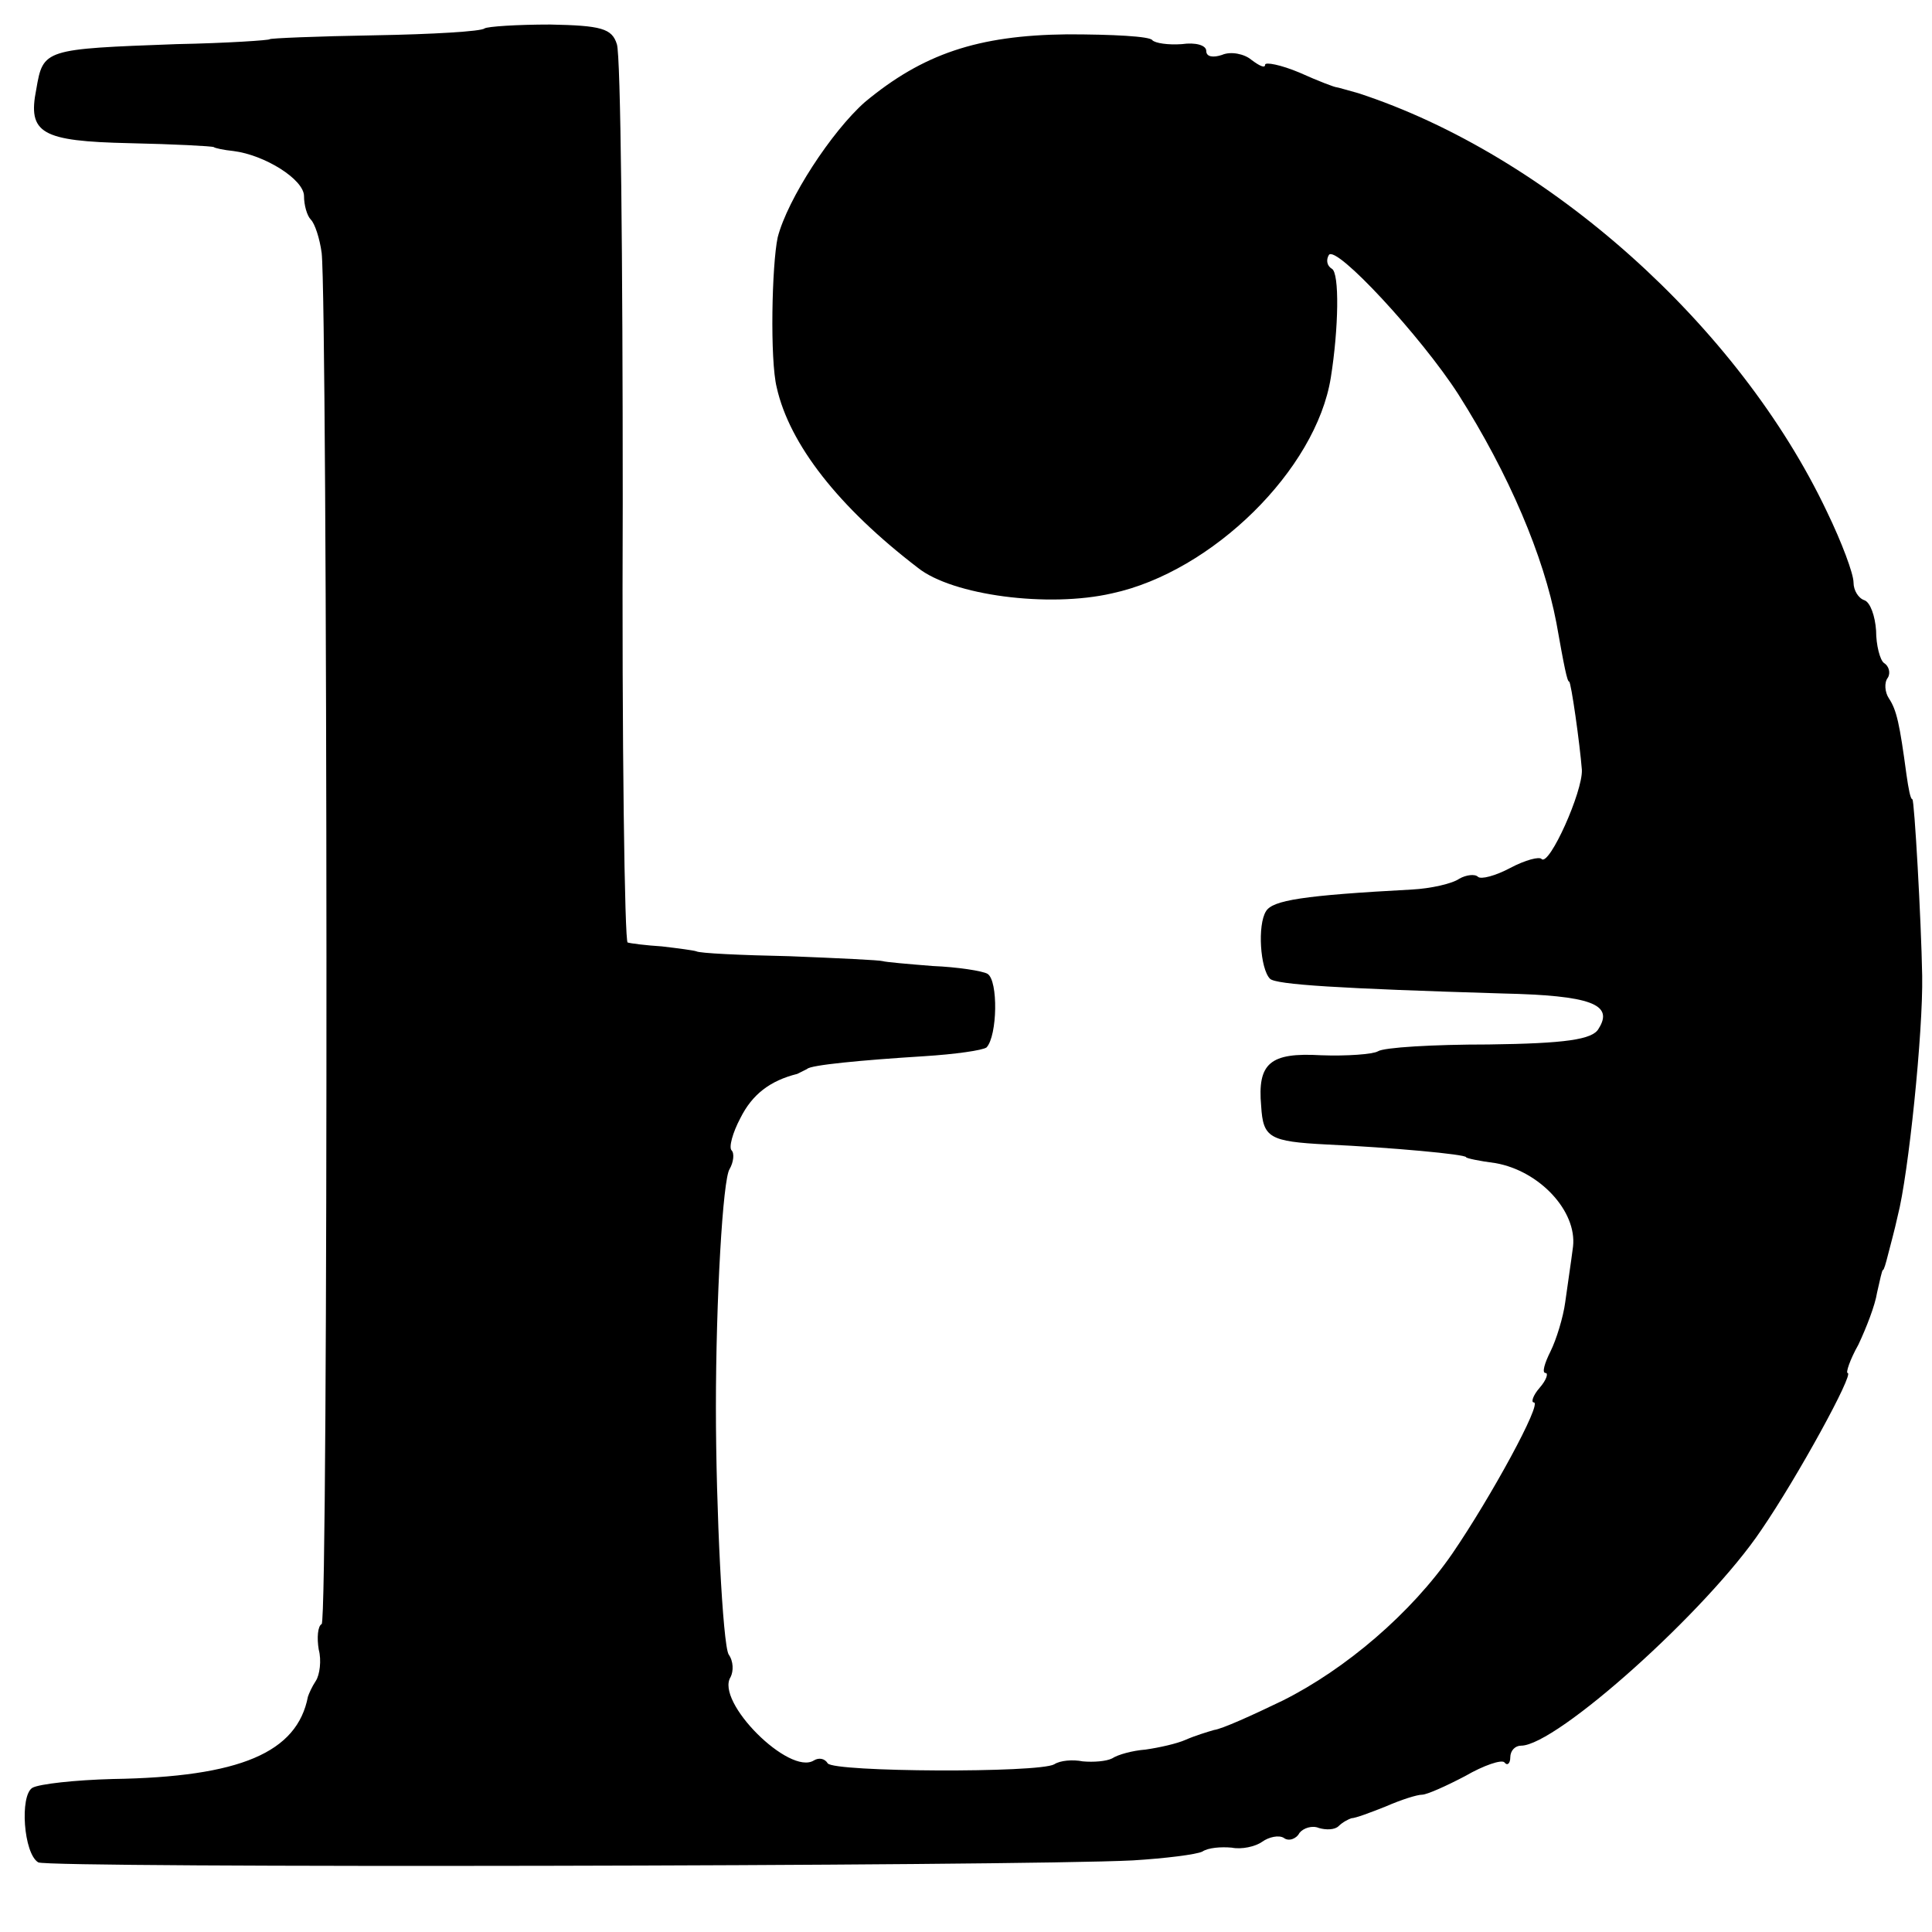 <?xml version="1.0" standalone="no"?>
<!DOCTYPE svg PUBLIC "-//W3C//DTD SVG 20010904//EN"
 "http://www.w3.org/TR/2001/REC-SVG-20010904/DTD/svg10.dtd">
<svg version="1.0" xmlns="http://www.w3.org/2000/svg"
 width="197pt" height="197pt" viewBox="0 0 197 197"
 preserveAspectRatio="xMidYMid meet">
<g transform="translate(0,197) scale(0.1,-0.1)"
fill="#000000" stroke="none">
<path d="M494 1941 c-3 -3 -53 -6 -112 -7 -59 -1 -107 -3 -107 -4 0 -1 -43 -4
-95 -5 -135 -5 -136 -5 -143 -46 -9 -45 5 -53 95 -55 46 -1 84 -3 86 -4 1 -1
10 -3 20 -4 32 -4 72 -29 72 -46 0 -9 3 -20 7 -24 4 -4 9 -19 11 -34 6 -55 7
-1394 0 -1398 -4 -2 -5 -14 -3 -26 3 -11 1 -26 -3 -32 -4 -6 -7 -13 -8 -16
-11 -57 -69 -82 -199 -84 -38 -1 -75 -5 -82 -9 -13 -8 -9 -67 6 -76 9 -6 999
-4 1116 2 33 2 65 6 71 9 6 4 19 5 30 4 10 -2 24 1 31 6 7 5 17 7 22 4 5 -4
13 -1 16 5 4 5 13 8 20 5 7 -2 16 -2 20 2 4 4 10 7 13 8 4 0 20 6 35 12 16 7
32 12 37 12 5 0 25 9 44 19 19 11 37 17 40 14 3 -4 6 -1 6 5 0 7 5 12 11 12
36 0 190 138 245 220 37 54 95 160 88 160 -2 0 2 13 11 29 8 17 17 40 19 53 3
13 5 23 6 23 1 0 3 7 5 15 2 8 7 26 10 40 11 42 26 188 25 245 -1 57 -8 180
-10 180 -2 0 -4 11 -6 25 -7 52 -10 66 -18 78 -4 6 -5 16 -1 21 3 5 1 12 -4
15 -4 3 -8 18 -8 33 -1 15 -6 29 -12 31 -6 2 -11 10 -11 18 0 9 -12 41 -27 72
-90 190 -285 364 -478 427 -11 3 -21 6 -22 6 -2 0 -18 6 -38 15 -19 8 -35 11
-35 8 0 -4 -6 -1 -14 5 -7 6 -21 9 -30 5 -9 -3 -16 -2 -16 4 0 6 -11 9 -25 7
-14 -1 -27 1 -30 4 -2 4 -41 6 -87 6 -91 -1 -147 -20 -206 -69 -34 -30 -79
-99 -89 -138 -6 -28 -8 -125 -1 -153 13 -58 63 -122 144 -184 35 -28 133 -41
198 -26 102 22 208 126 223 220 8 50 9 107 1 111 -5 3 -6 9 -3 14 7 11 94 -83
132 -142 52 -82 87 -165 100 -233 8 -45 11 -60 13 -60 2 0 11 -64 13 -90 1
-22 -33 -98 -41 -91 -2 3 -17 -1 -32 -9 -15 -8 -30 -12 -33 -9 -3 3 -12 2 -19
-2 -7 -5 -29 -10 -48 -11 -112 -6 -142 -11 -149 -22 -9 -14 -6 -59 4 -69 6 -6
71 -10 237 -15 90 -2 114 -11 98 -36 -6 -11 -34 -15 -112 -16 -57 0 -107 -3
-113 -7 -5 -3 -32 -5 -58 -4 -52 3 -65 -8 -61 -52 2 -32 8 -36 67 -39 65 -3
142 -10 142 -13 0 -1 14 -4 30 -6 45 -8 83 -49 79 -85 -2 -16 -6 -42 -8 -57
-2 -15 -9 -38 -15 -50 -6 -12 -9 -22 -5 -22 3 0 1 -7 -6 -15 -7 -8 -9 -15 -6
-15 9 0 -44 -97 -83 -154 -42 -61 -109 -118 -173 -150 -31 -15 -62 -29 -70
-30 -7 -2 -20 -6 -29 -10 -9 -4 -27 -8 -41 -10 -13 -1 -28 -5 -34 -9 -6 -3
-19 -4 -30 -3 -10 2 -23 1 -29 -3 -16 -9 -225 -8 -231 1 -3 5 -9 6 -14 3 -25
-16 -101 60 -85 85 3 6 3 16 -2 23 -6 10 -13 148 -13 252 0 109 7 233 14 243
4 7 5 16 2 19 -3 3 1 18 9 33 12 24 30 38 58 45 4 2 8 4 10 5 3 4 55 9 119 13
32 2 60 6 64 9 11 12 12 68 1 75 -5 3 -31 7 -56 8 -25 2 -48 4 -51 5 -3 1 -45
3 -95 5 -49 1 -92 3 -95 5 -3 1 -18 3 -35 5 -16 1 -32 3 -35 4 -3 0 -6 202 -5
449 0 246 -2 456 -6 467 -5 16 -16 19 -68 20 -34 0 -64 -2 -67 -4z"/>
</g>
</svg>

